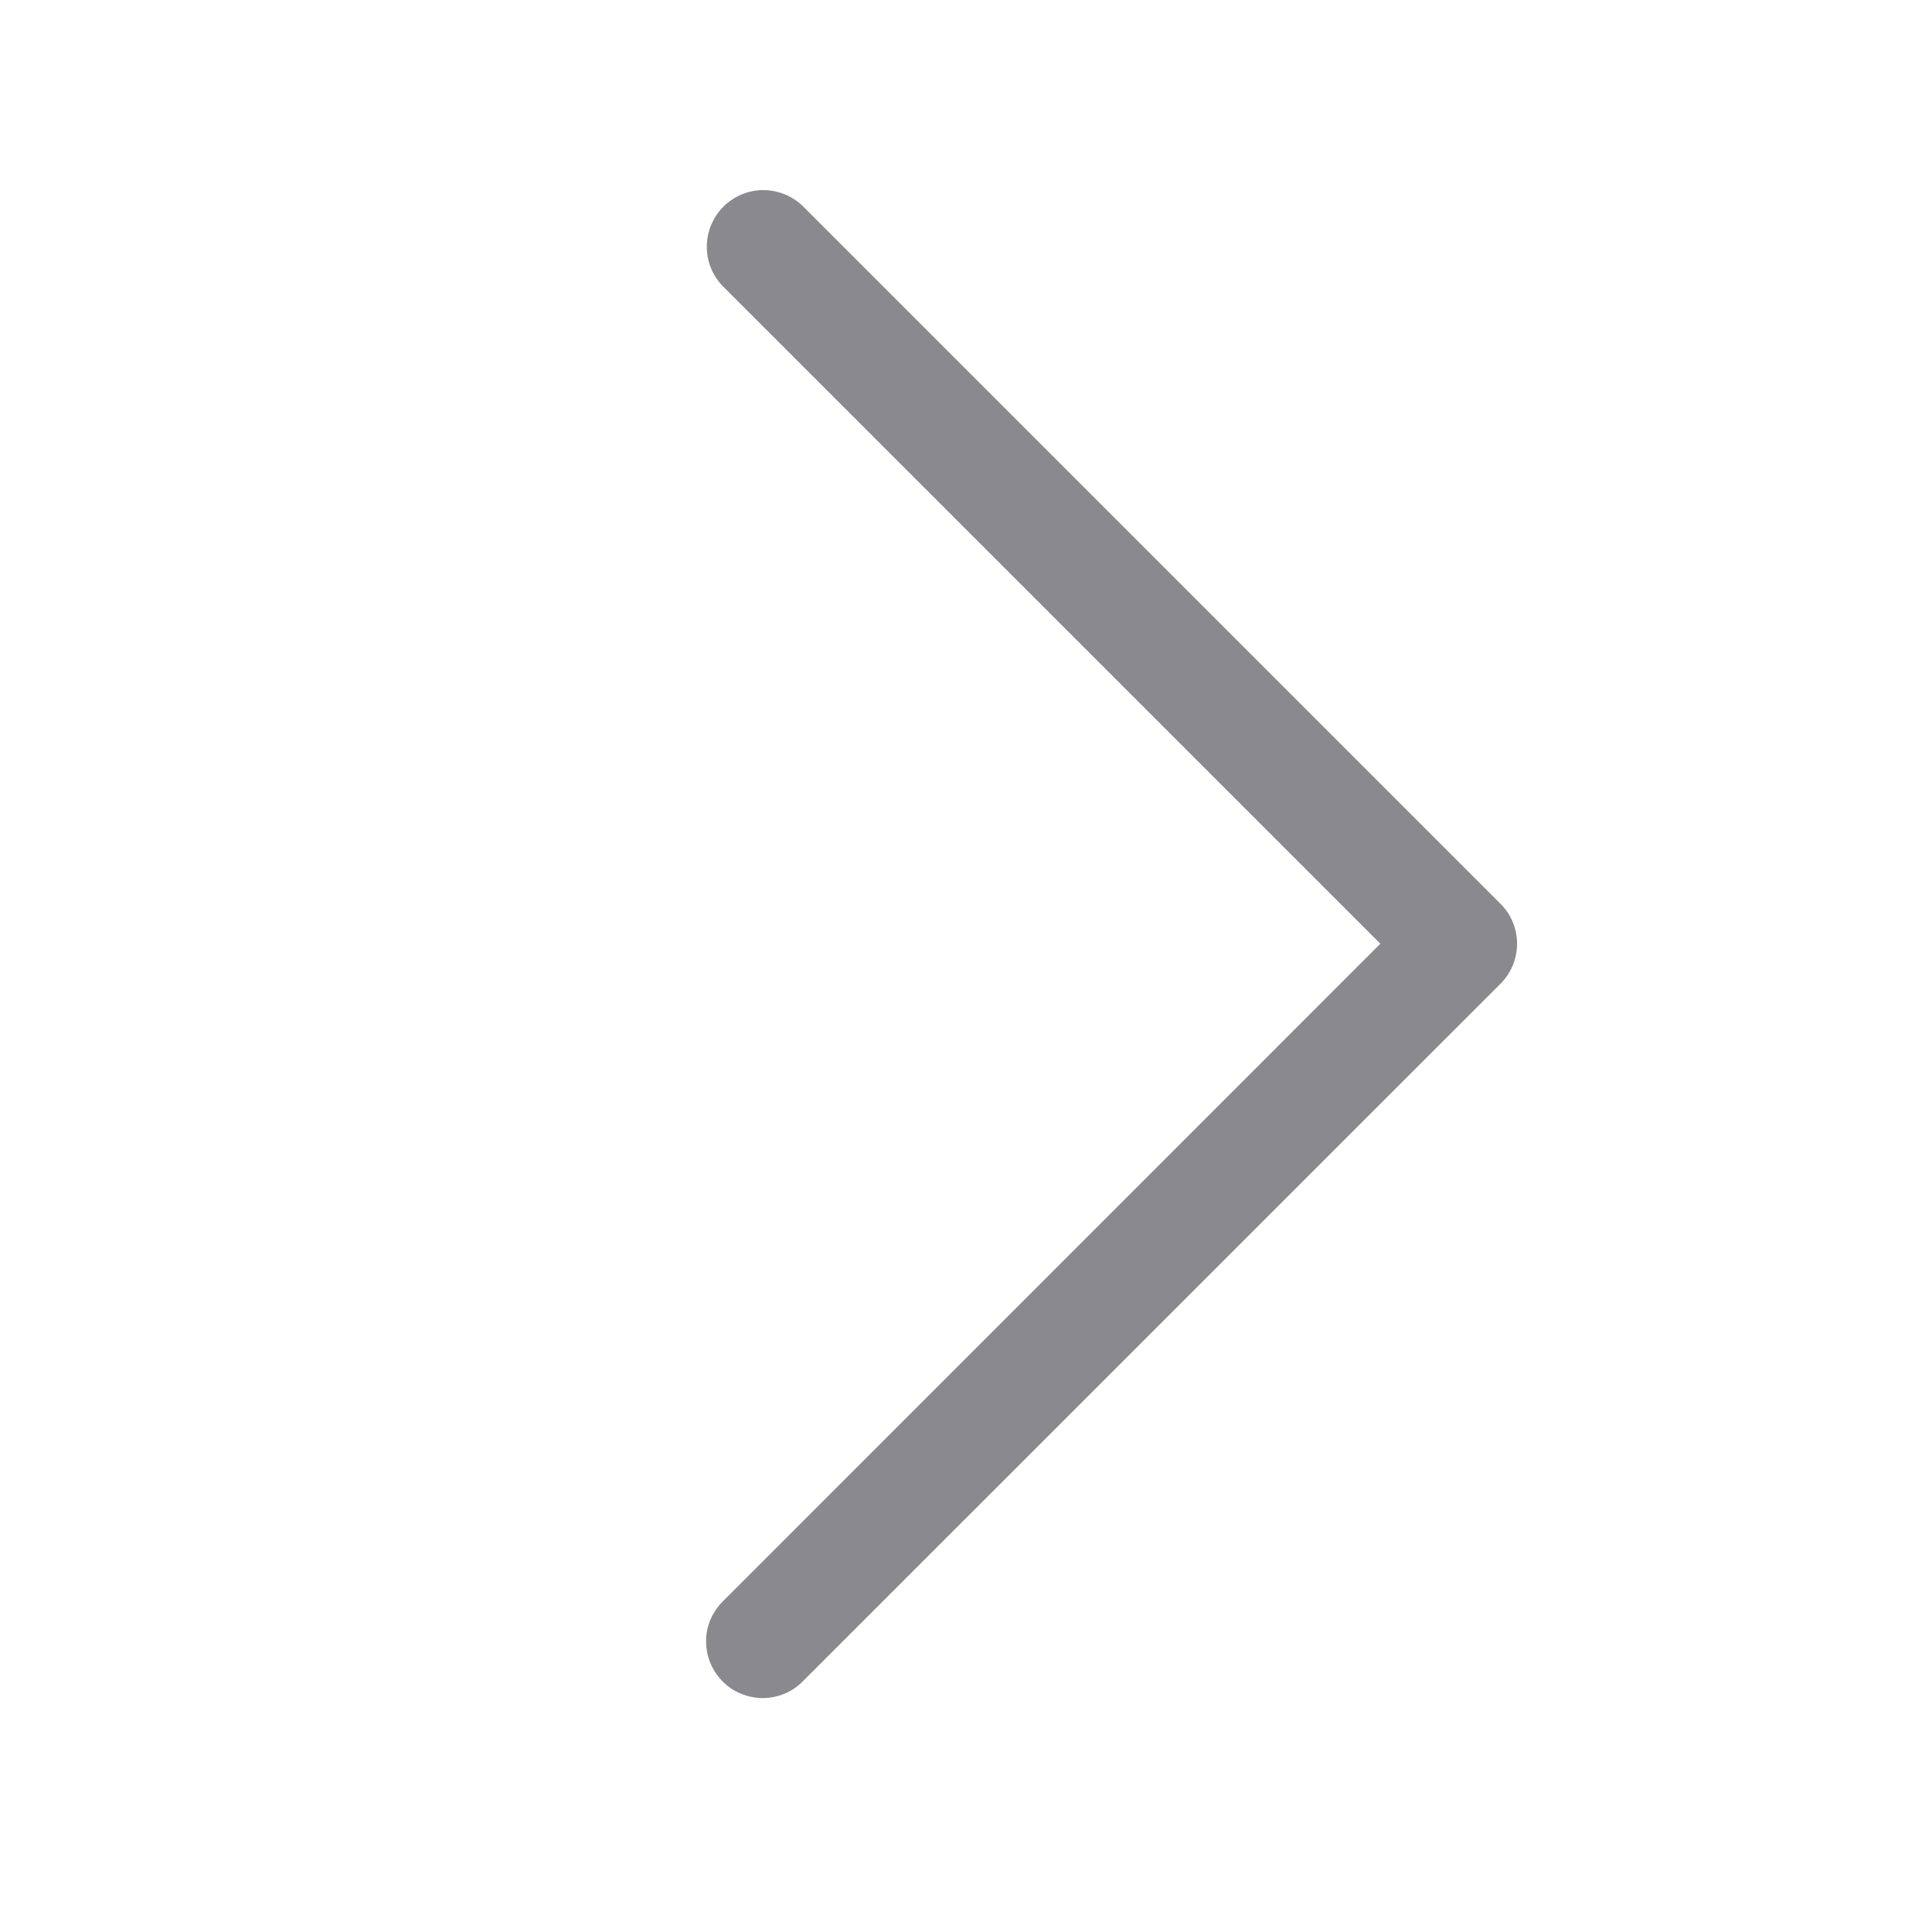 <svg width="13" height="13" viewBox="0 0 13 13" fill="none" xmlns="http://www.w3.org/2000/svg">
<path d="M5.132 11.426C5.057 11.426 4.983 11.403 4.92 11.362C4.858 11.32 4.809 11.26 4.78 11.191C4.751 11.121 4.744 11.044 4.758 10.97C4.773 10.897 4.81 10.829 4.863 10.776L9.288 6.35L4.863 1.925C4.793 1.853 4.755 1.757 4.756 1.657C4.757 1.557 4.797 1.462 4.867 1.391C4.938 1.32 5.034 1.28 5.133 1.279C5.233 1.279 5.33 1.317 5.401 1.386L10.096 6.081C10.168 6.152 10.208 6.249 10.208 6.35C10.208 6.451 10.168 6.548 10.096 6.62L5.401 11.314C5.366 11.35 5.324 11.378 5.278 11.397C5.231 11.416 5.182 11.426 5.132 11.426Z" fill="#8A898E"/>
</svg>
